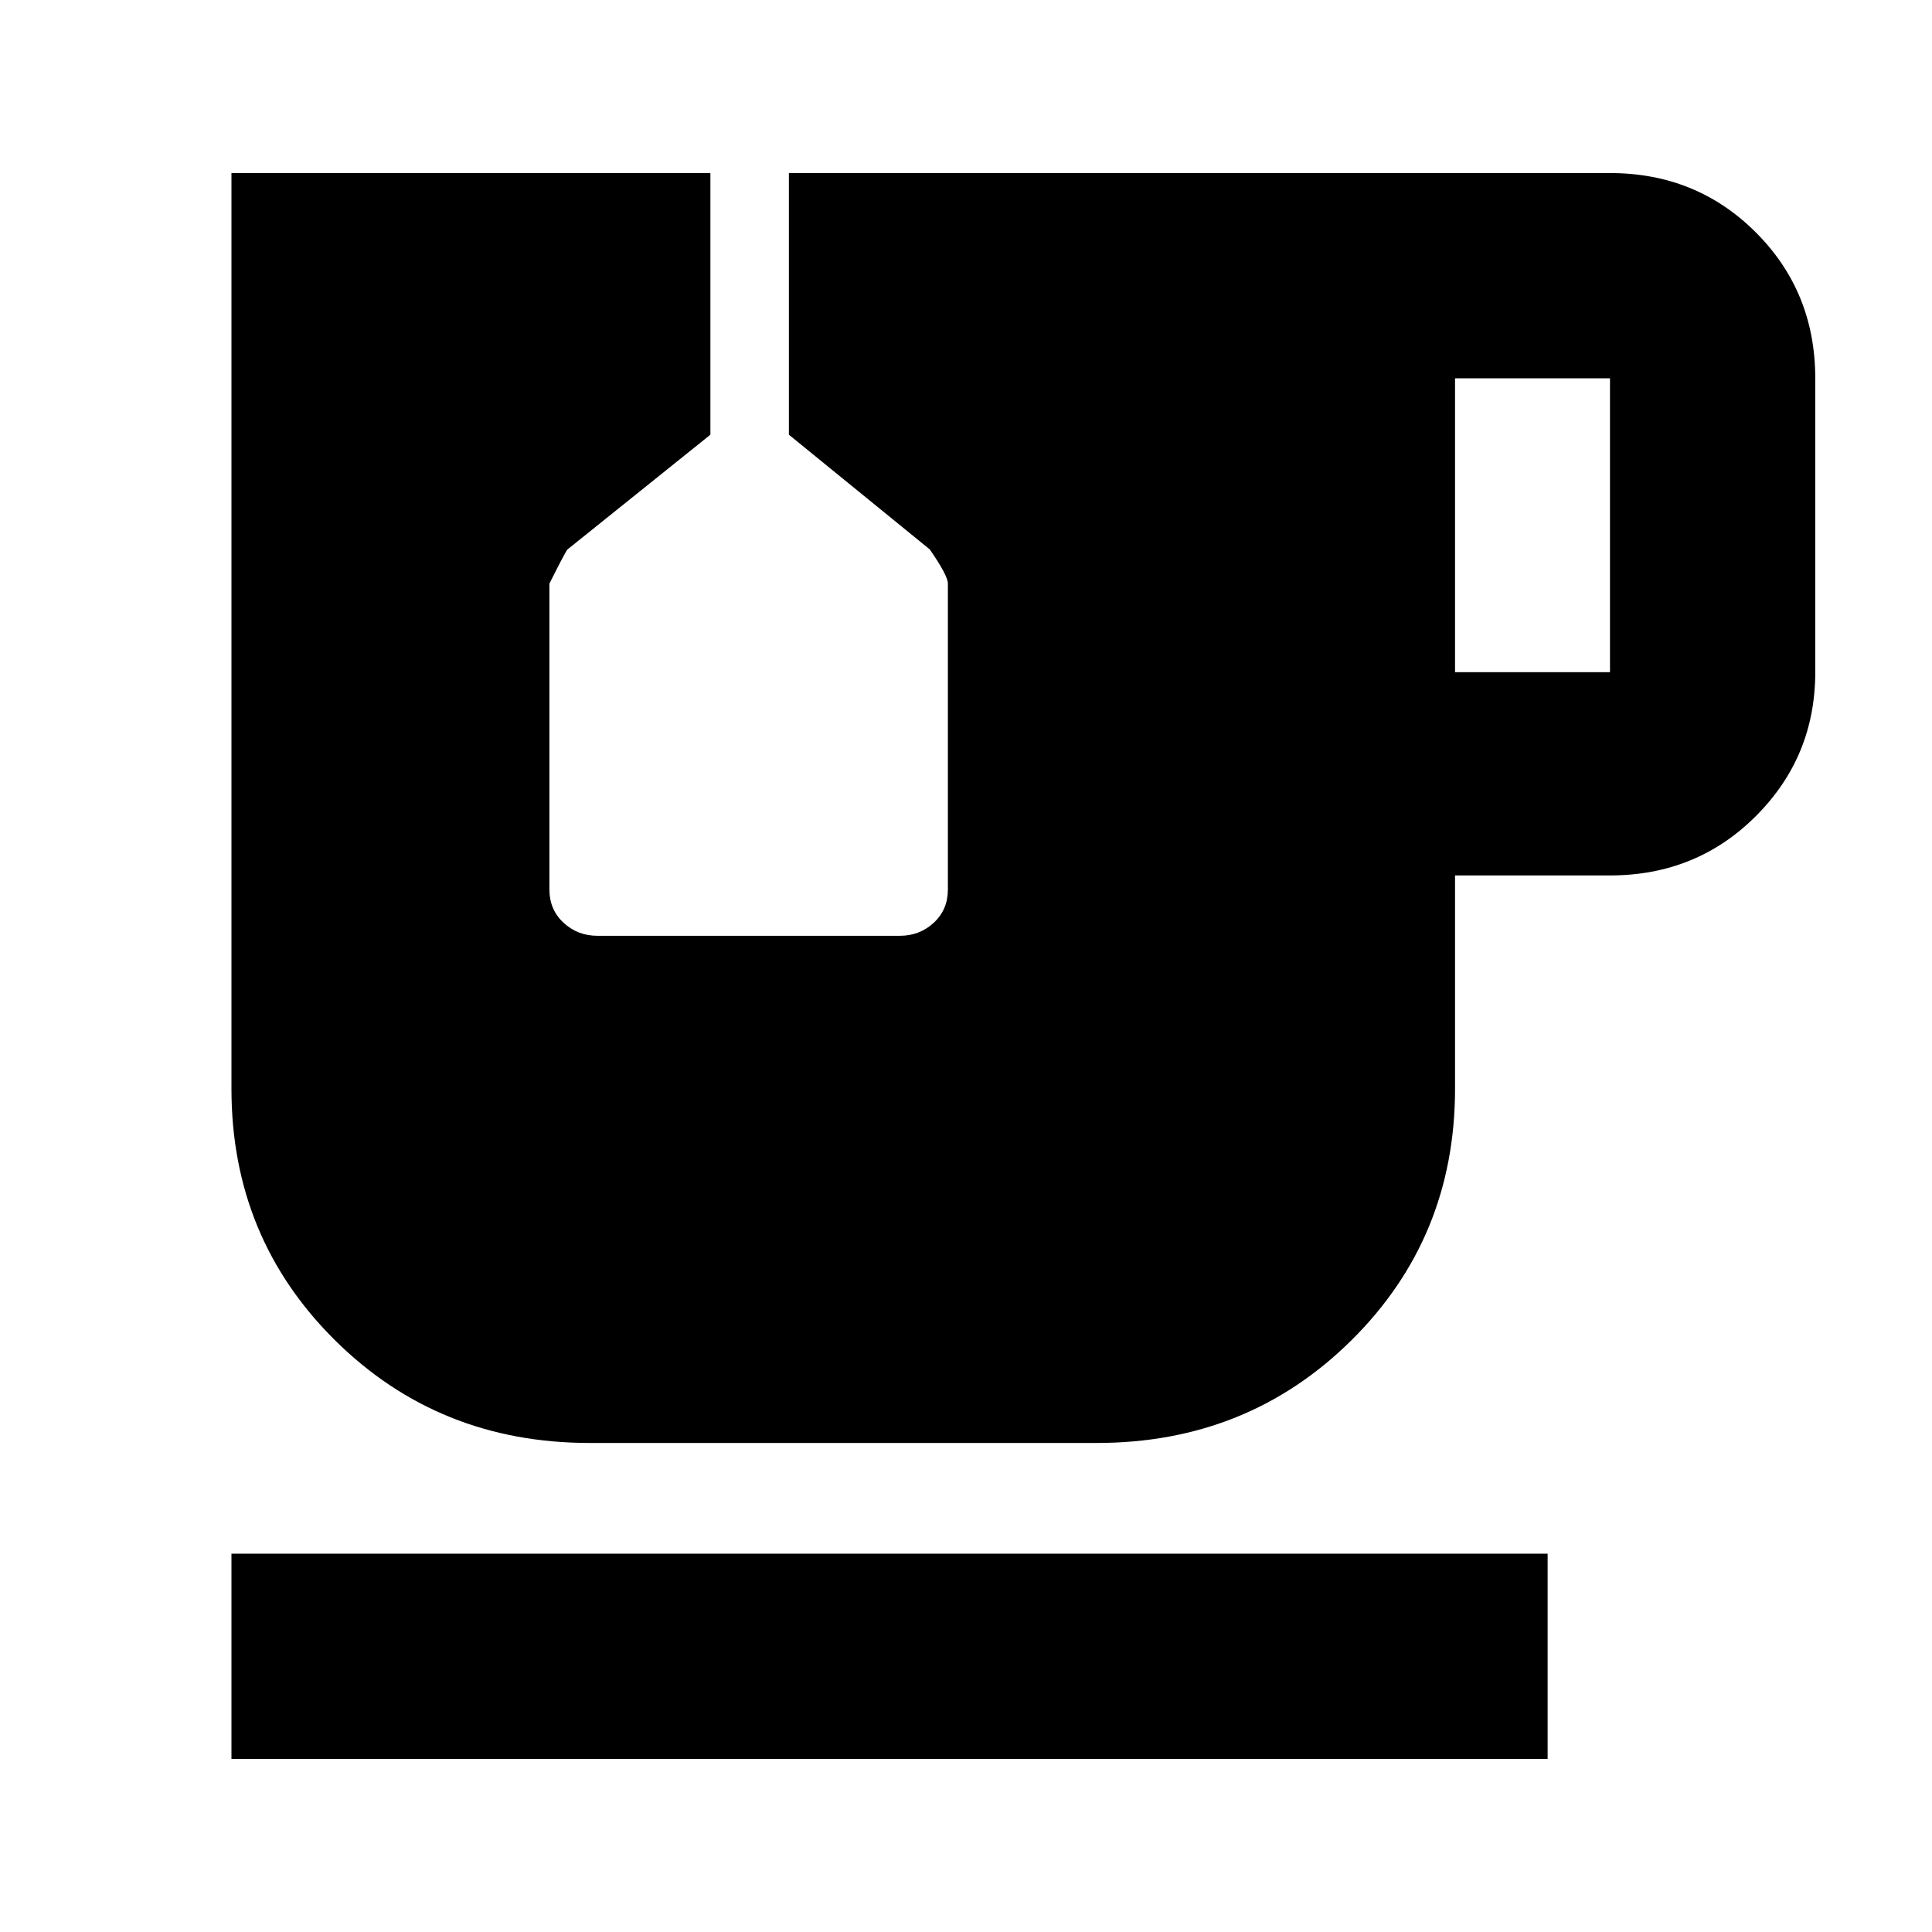 <svg xmlns="http://www.w3.org/2000/svg" height="40" width="40"><path d="M4.792 36.417V32.167H32.042V36.417ZM12.208 29.875Q9.083 29.875 6.937 27.75Q4.792 25.625 4.792 22.542V3.583H14.708V9L11.75 11.375Q11.708 11.417 11.375 12.083V18.417Q11.375 18.833 11.667 19.104Q11.958 19.375 12.375 19.375H18.625Q19.042 19.375 19.333 19.104Q19.625 18.833 19.625 18.417V12.083Q19.625 11.917 19.25 11.375L16.333 9V3.583H33.333Q35.125 3.583 36.354 4.813Q37.583 6.042 37.583 7.833V13.917Q37.583 15.667 36.354 16.896Q35.125 18.125 33.333 18.125H30.125V22.542Q30.125 25.625 27.979 27.75Q25.833 29.875 22.708 29.875ZM30.125 13.917H33.333Q33.333 13.917 33.333 13.917Q33.333 13.917 33.333 13.917V7.833Q33.333 7.833 33.333 7.833Q33.333 7.833 33.333 7.833H30.125Z"/></svg>